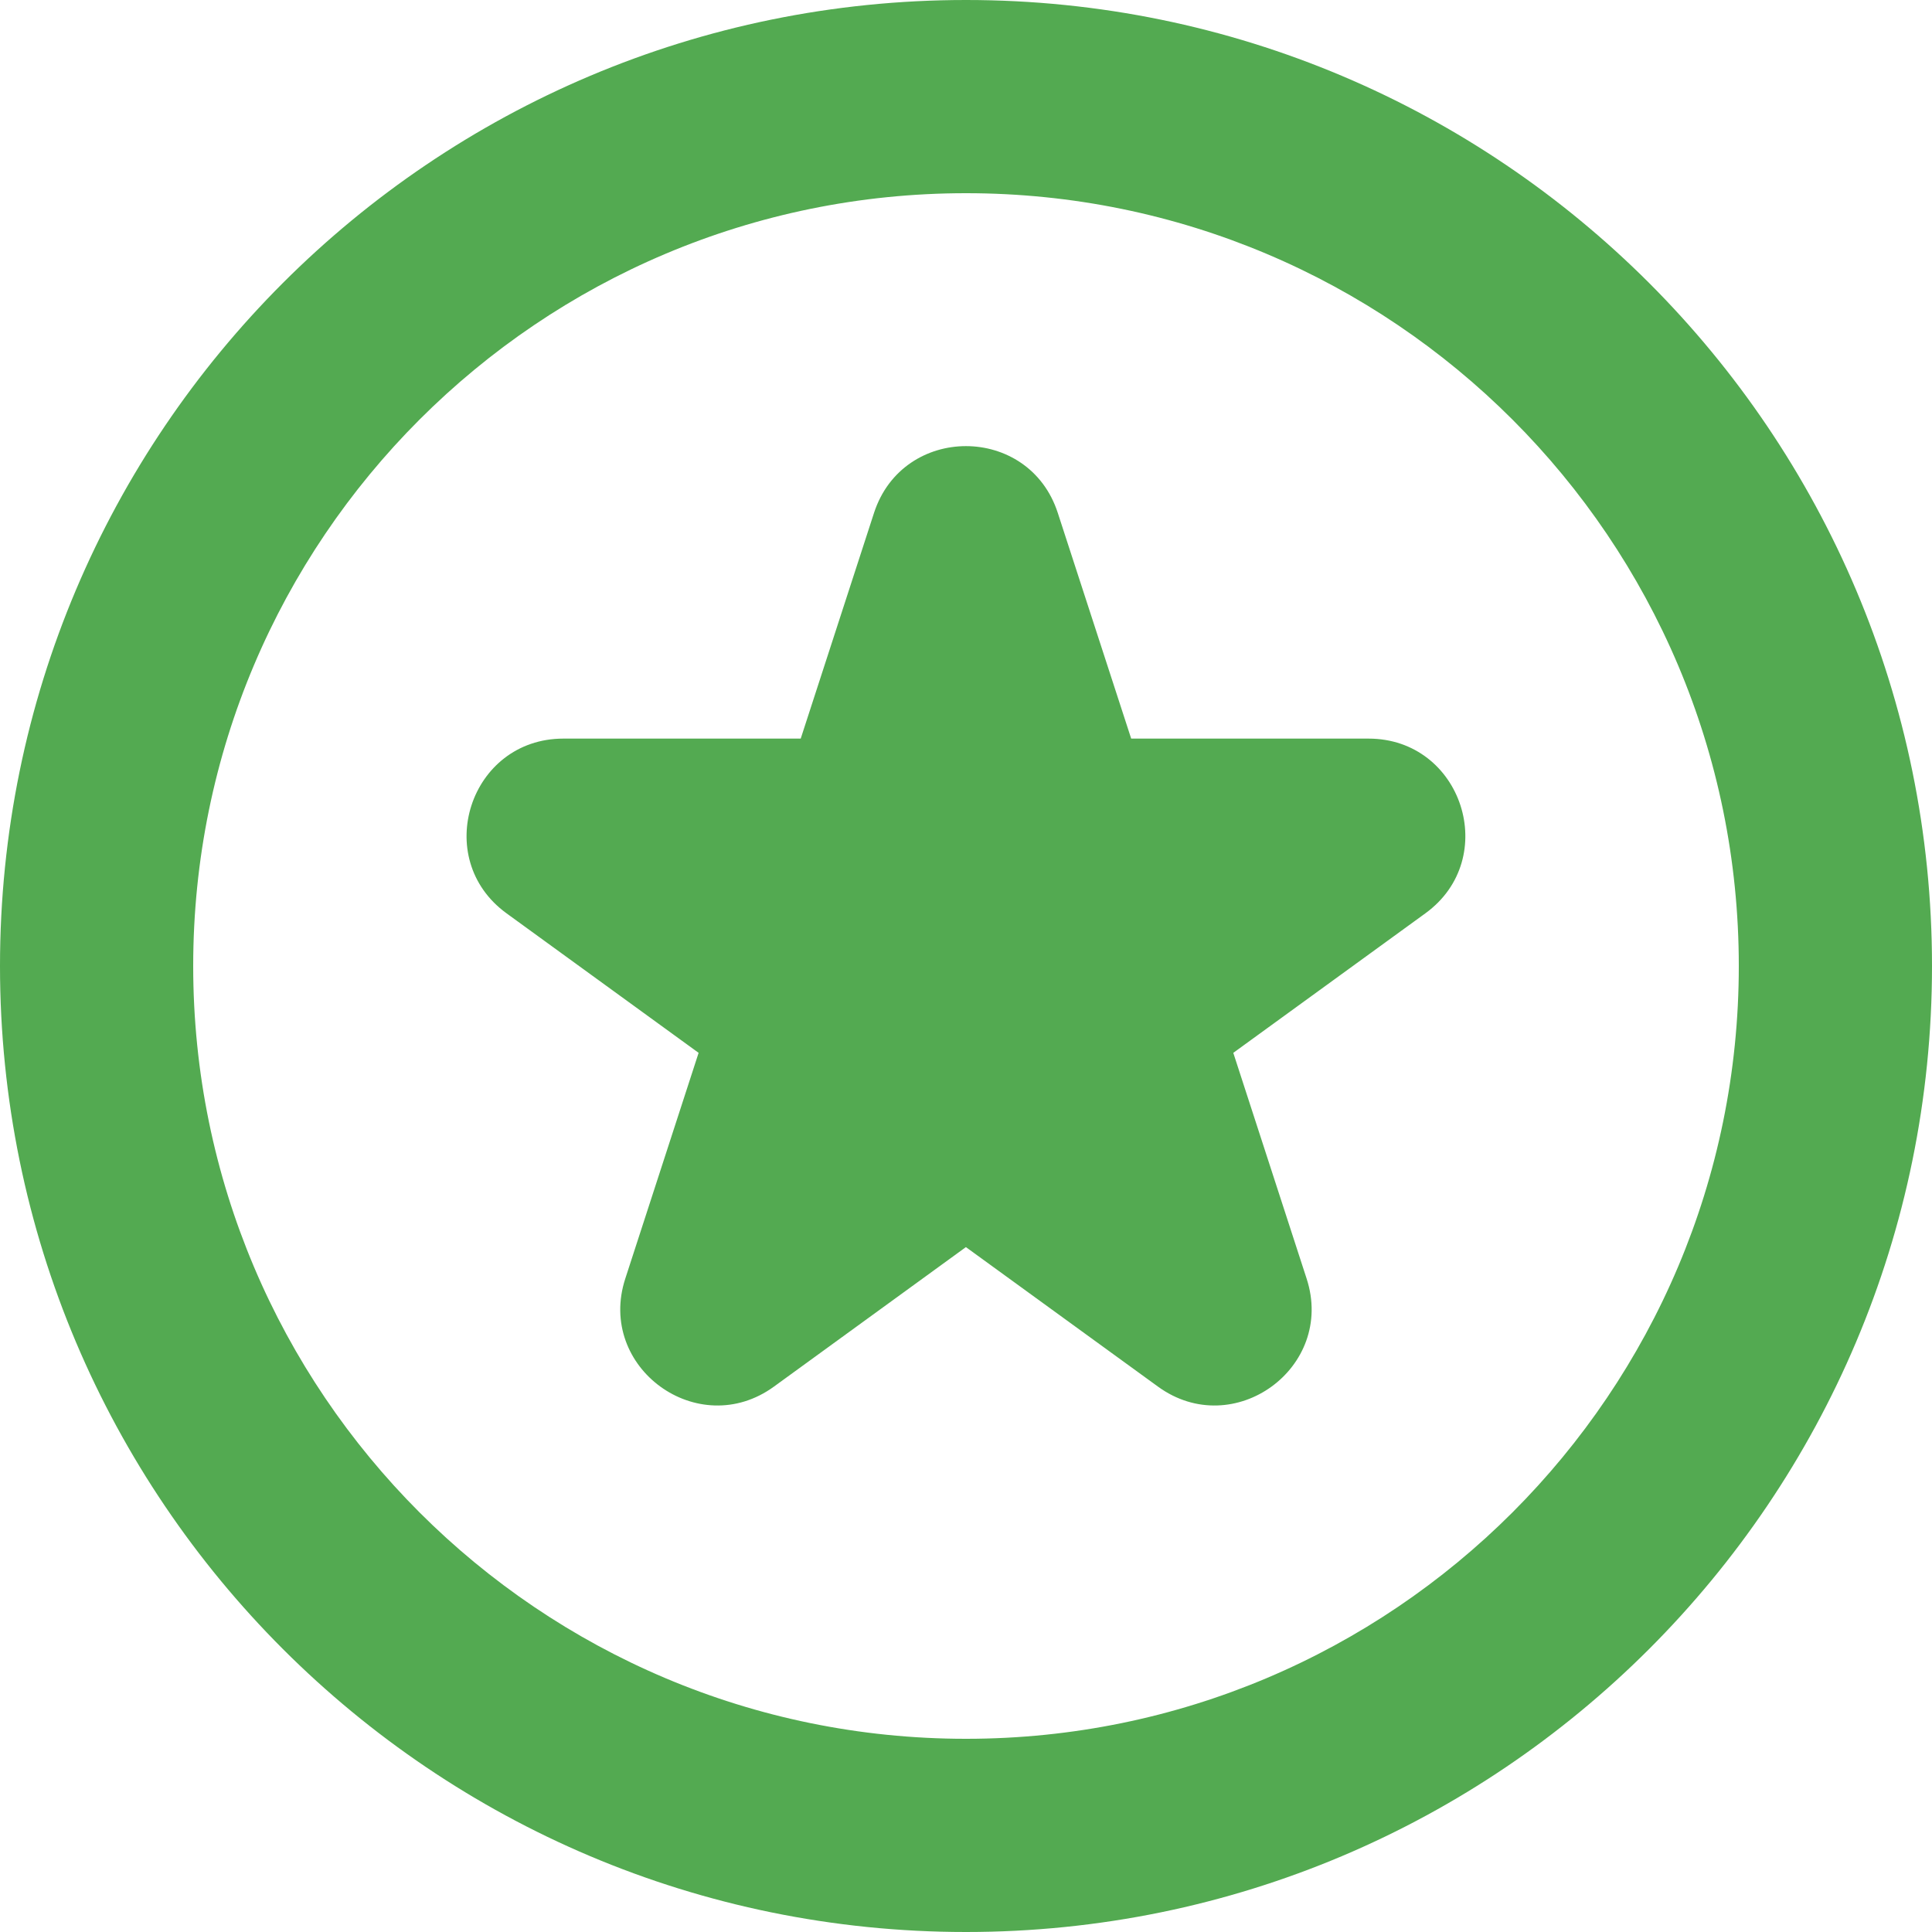 <svg width="20" height="20" viewBox="0 0 20 20" fill="none" xmlns="http://www.w3.org/2000/svg">
<path fill-rule="evenodd" clip-rule="evenodd" d="M10 0C4.477 0 0 4.477 0 10C0 15.523 4.477 20 10 20C15.523 20 20 15.523 20 10C20 4.477 15.523 0 10 0ZM2 10C2 5.582 5.582 2 10 2C14.418 2 18 5.582 18 10C18 14.418 14.418 18 10 18C5.582 18 2 14.418 2 10ZM9.048 5.309C9.348 4.388 10.651 4.388 10.95 5.309L11.71 7.646H14.167C15.136 7.646 15.539 8.886 14.755 9.455L12.767 10.899L13.526 13.236C13.826 14.157 12.771 14.924 11.987 14.354L9.999 12.91L8.012 14.354C7.228 14.924 6.173 14.157 6.473 13.236L7.232 10.899L5.244 9.455C4.46 8.886 4.863 7.646 5.832 7.646H8.289L9.048 5.309Z" fill="#53AA51"/>
</svg>
